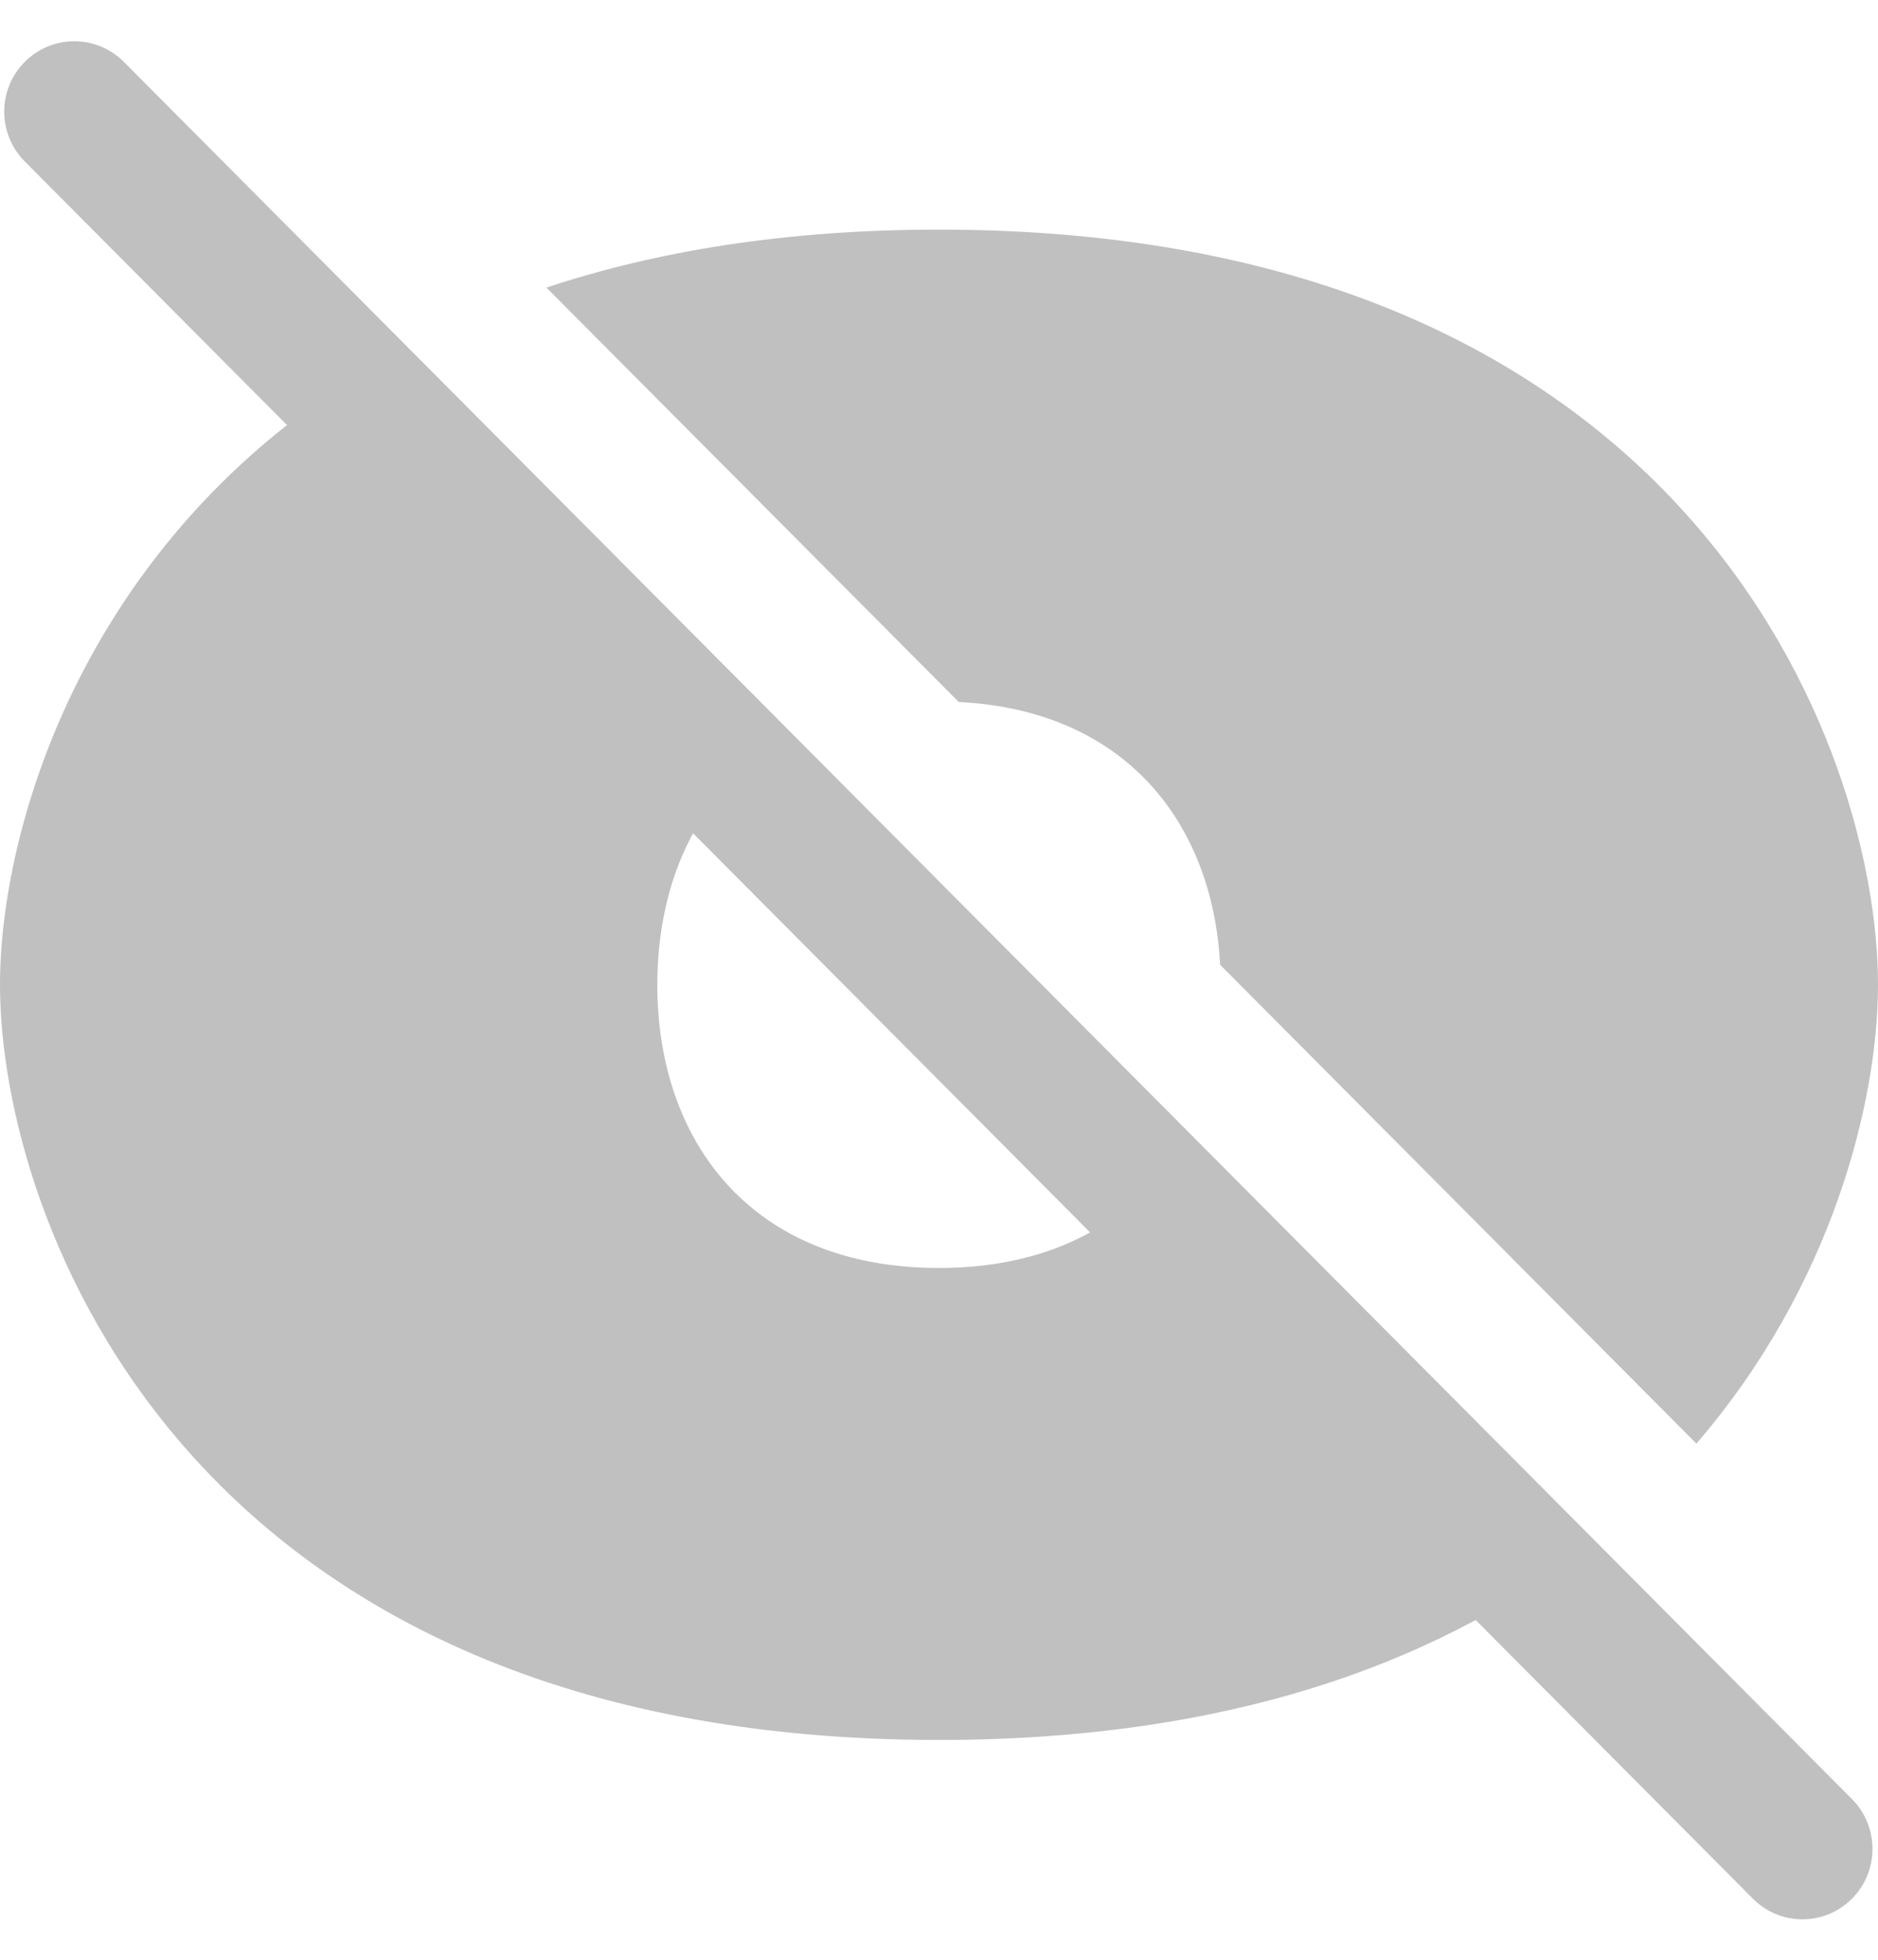 <svg width="23" height="24" viewBox="0 0 23 24" fill="none" xmlns="http://www.w3.org/2000/svg">
<path d="M4.98 4.252C1.131 6.301 0 10.033 0 12.06C0 14.95 2.3 21.308 11.5 21.308C15.185 21.308 17.764 20.287 19.53 18.878L14.54 13.862C14.021 14.861 13.007 15.528 11.5 15.528C9.2 15.528 8.05 13.975 8.05 12.06C8.05 10.734 8.601 9.583 9.702 8.999L4.98 4.252Z" fill="#C0C0C0"/>
<path d="M14.943 11.815C14.852 10.081 13.785 8.698 11.742 8.597L6.692 3.522C8.034 3.076 9.623 2.812 11.499 2.812C20.7 2.812 23 9.169 23 12.059C23 13.483 22.442 15.747 20.776 17.679L14.943 11.815Z" fill="#C0C0C0"/>
<path d="M0.303 0.758C0.638 0.421 1.181 0.421 1.517 0.758L22.681 22.032C23.016 22.369 23.016 22.916 22.681 23.252C22.346 23.589 21.803 23.589 21.468 23.252L0.303 1.977C-0.032 1.64 -0.032 1.094 0.303 0.758Z" fill="#C0C0C0"/>
</svg>
